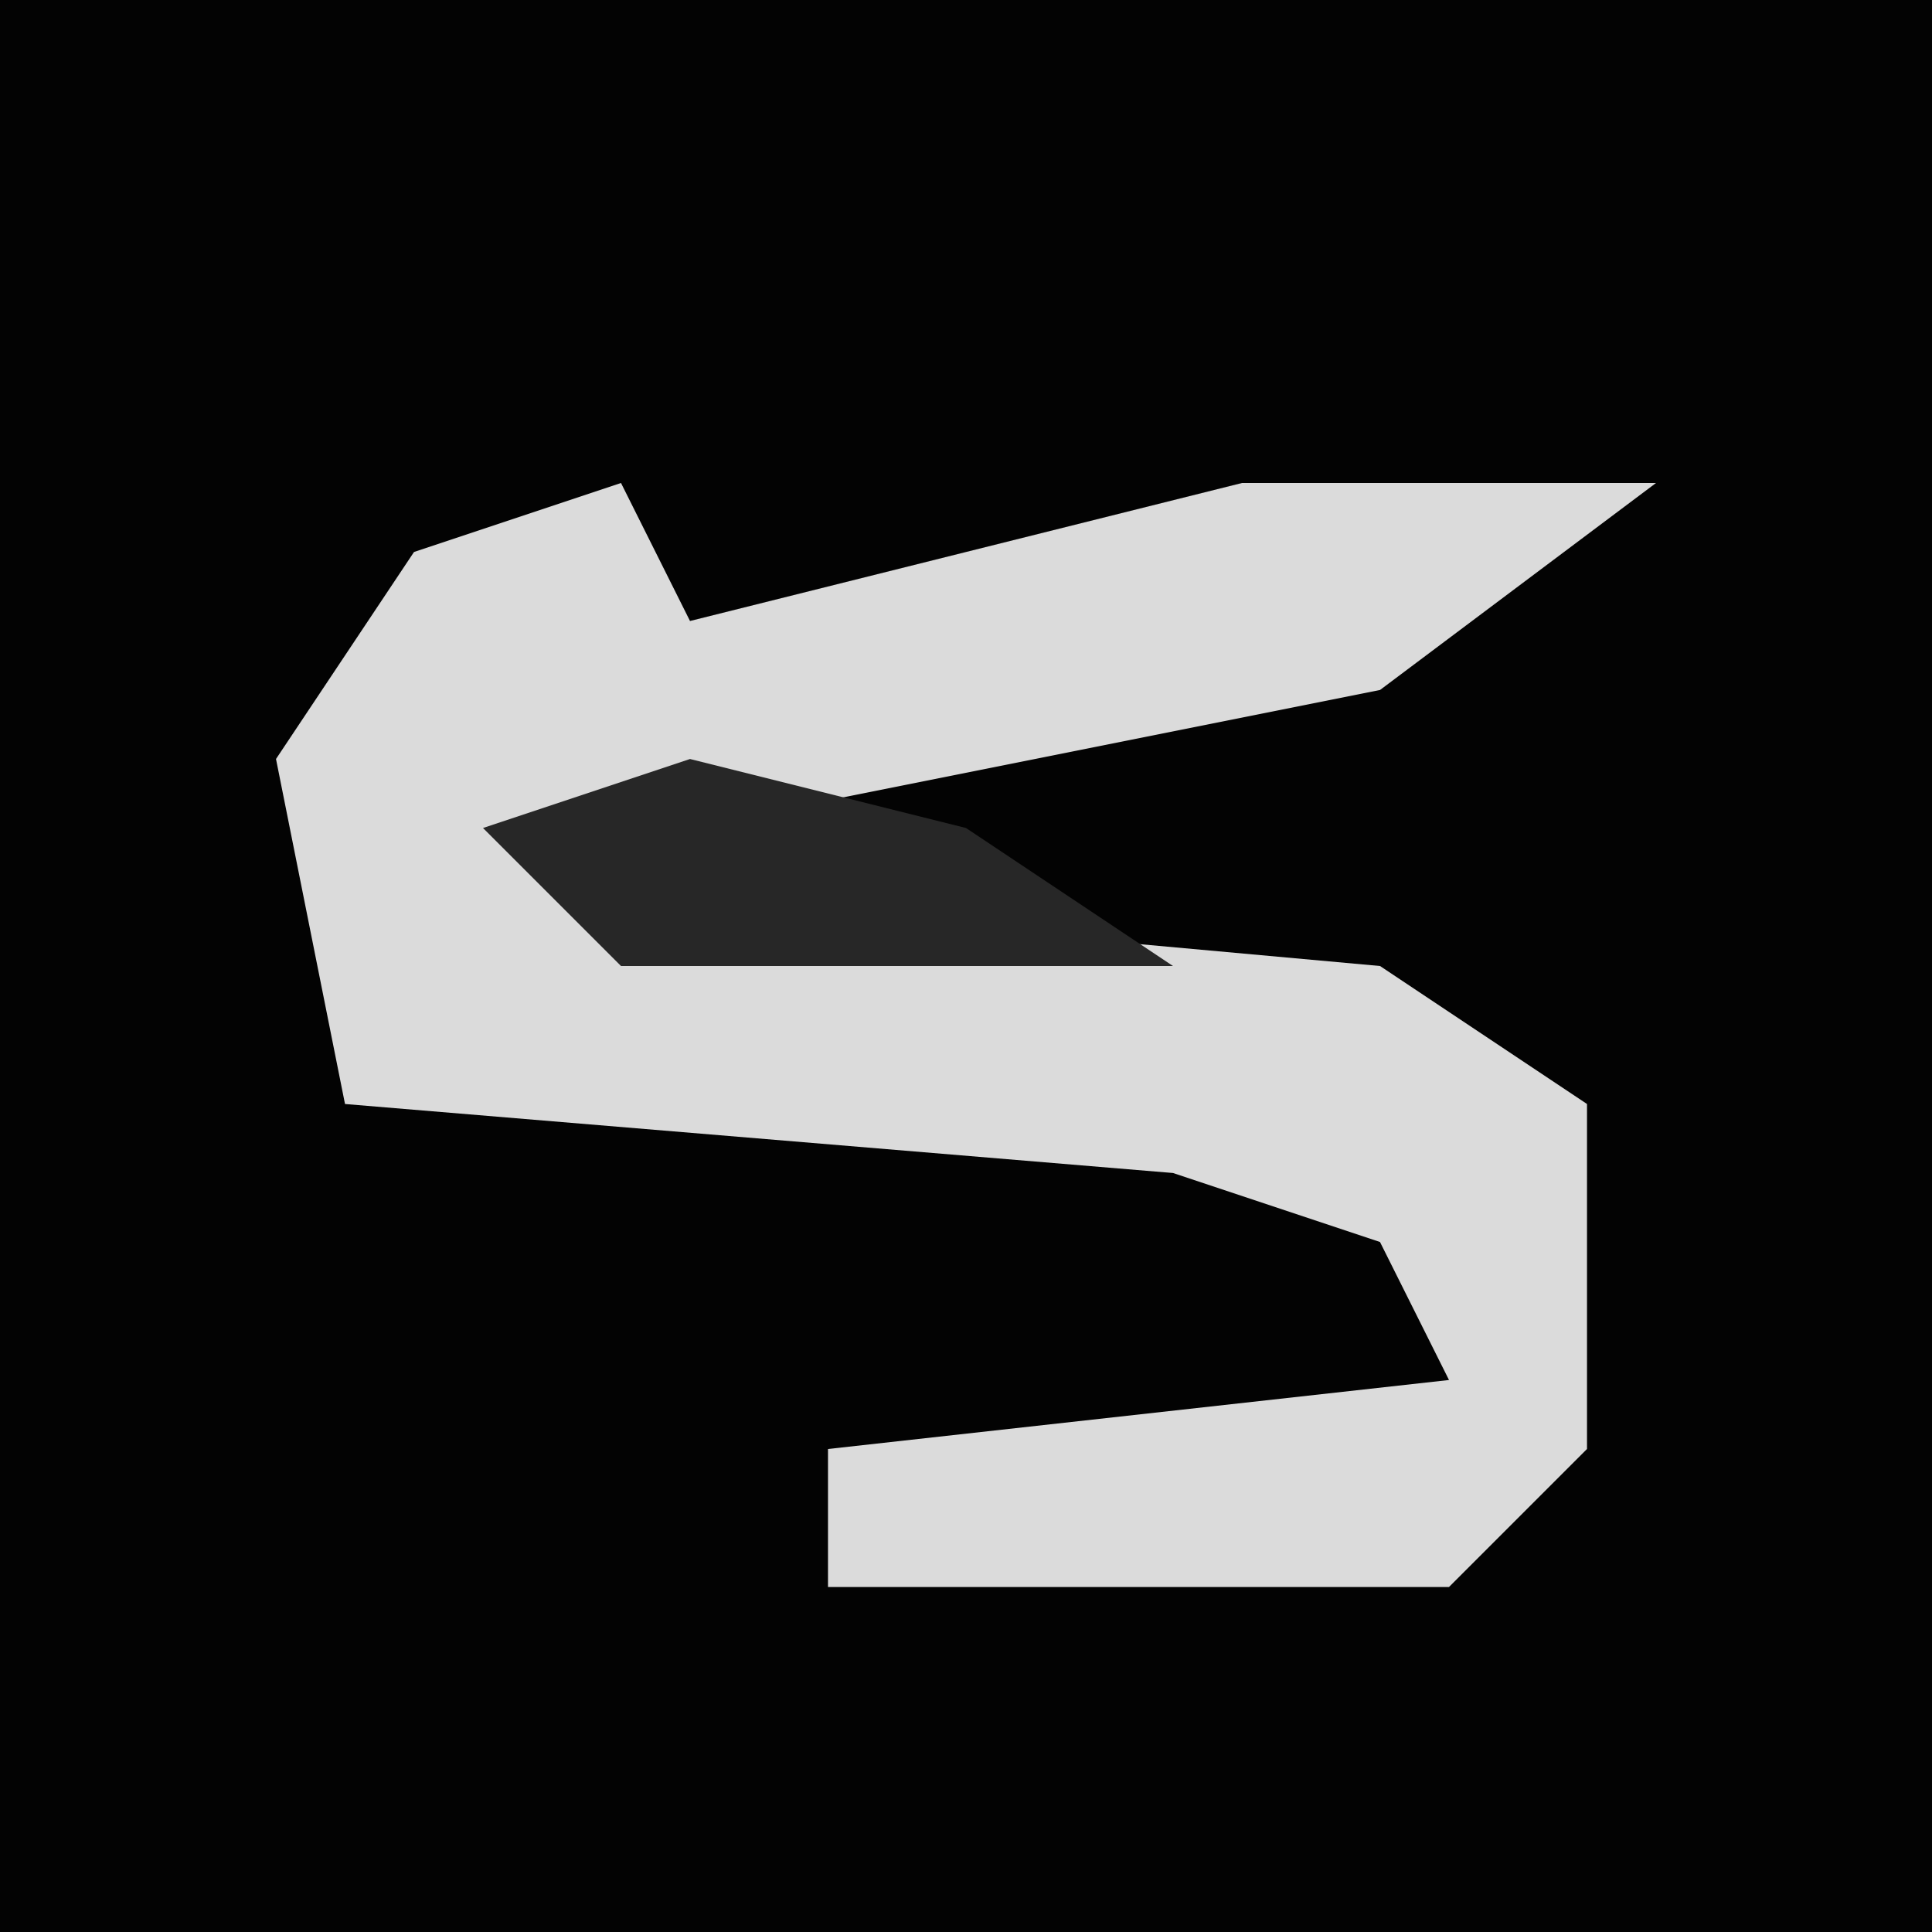 <?xml version="1.0" encoding="UTF-8"?>
<svg version="1.1" xmlns="http://www.w3.org/2000/svg" width="28" height="28">
<path d="M0,0 L28,0 L28,28 L0,28 Z " fill="#030303" transform="translate(0,0)"/>
<path d="M0,0 L1,2 L9,0 L15,0 L11,3 L1,5 L0,6 L11,7 L14,9 L14,14 L12,16 L3,16 L3,14 L12,13 L11,11 L8,10 L-4,9 L-5,4 L-3,1 Z " fill="#DBDBDB" transform="translate(9,7)"/>
<path d="M0,0 L4,1 L7,3 L-1,3 L-3,1 Z " fill="#272727" transform="translate(10,11)"/>
</svg>

